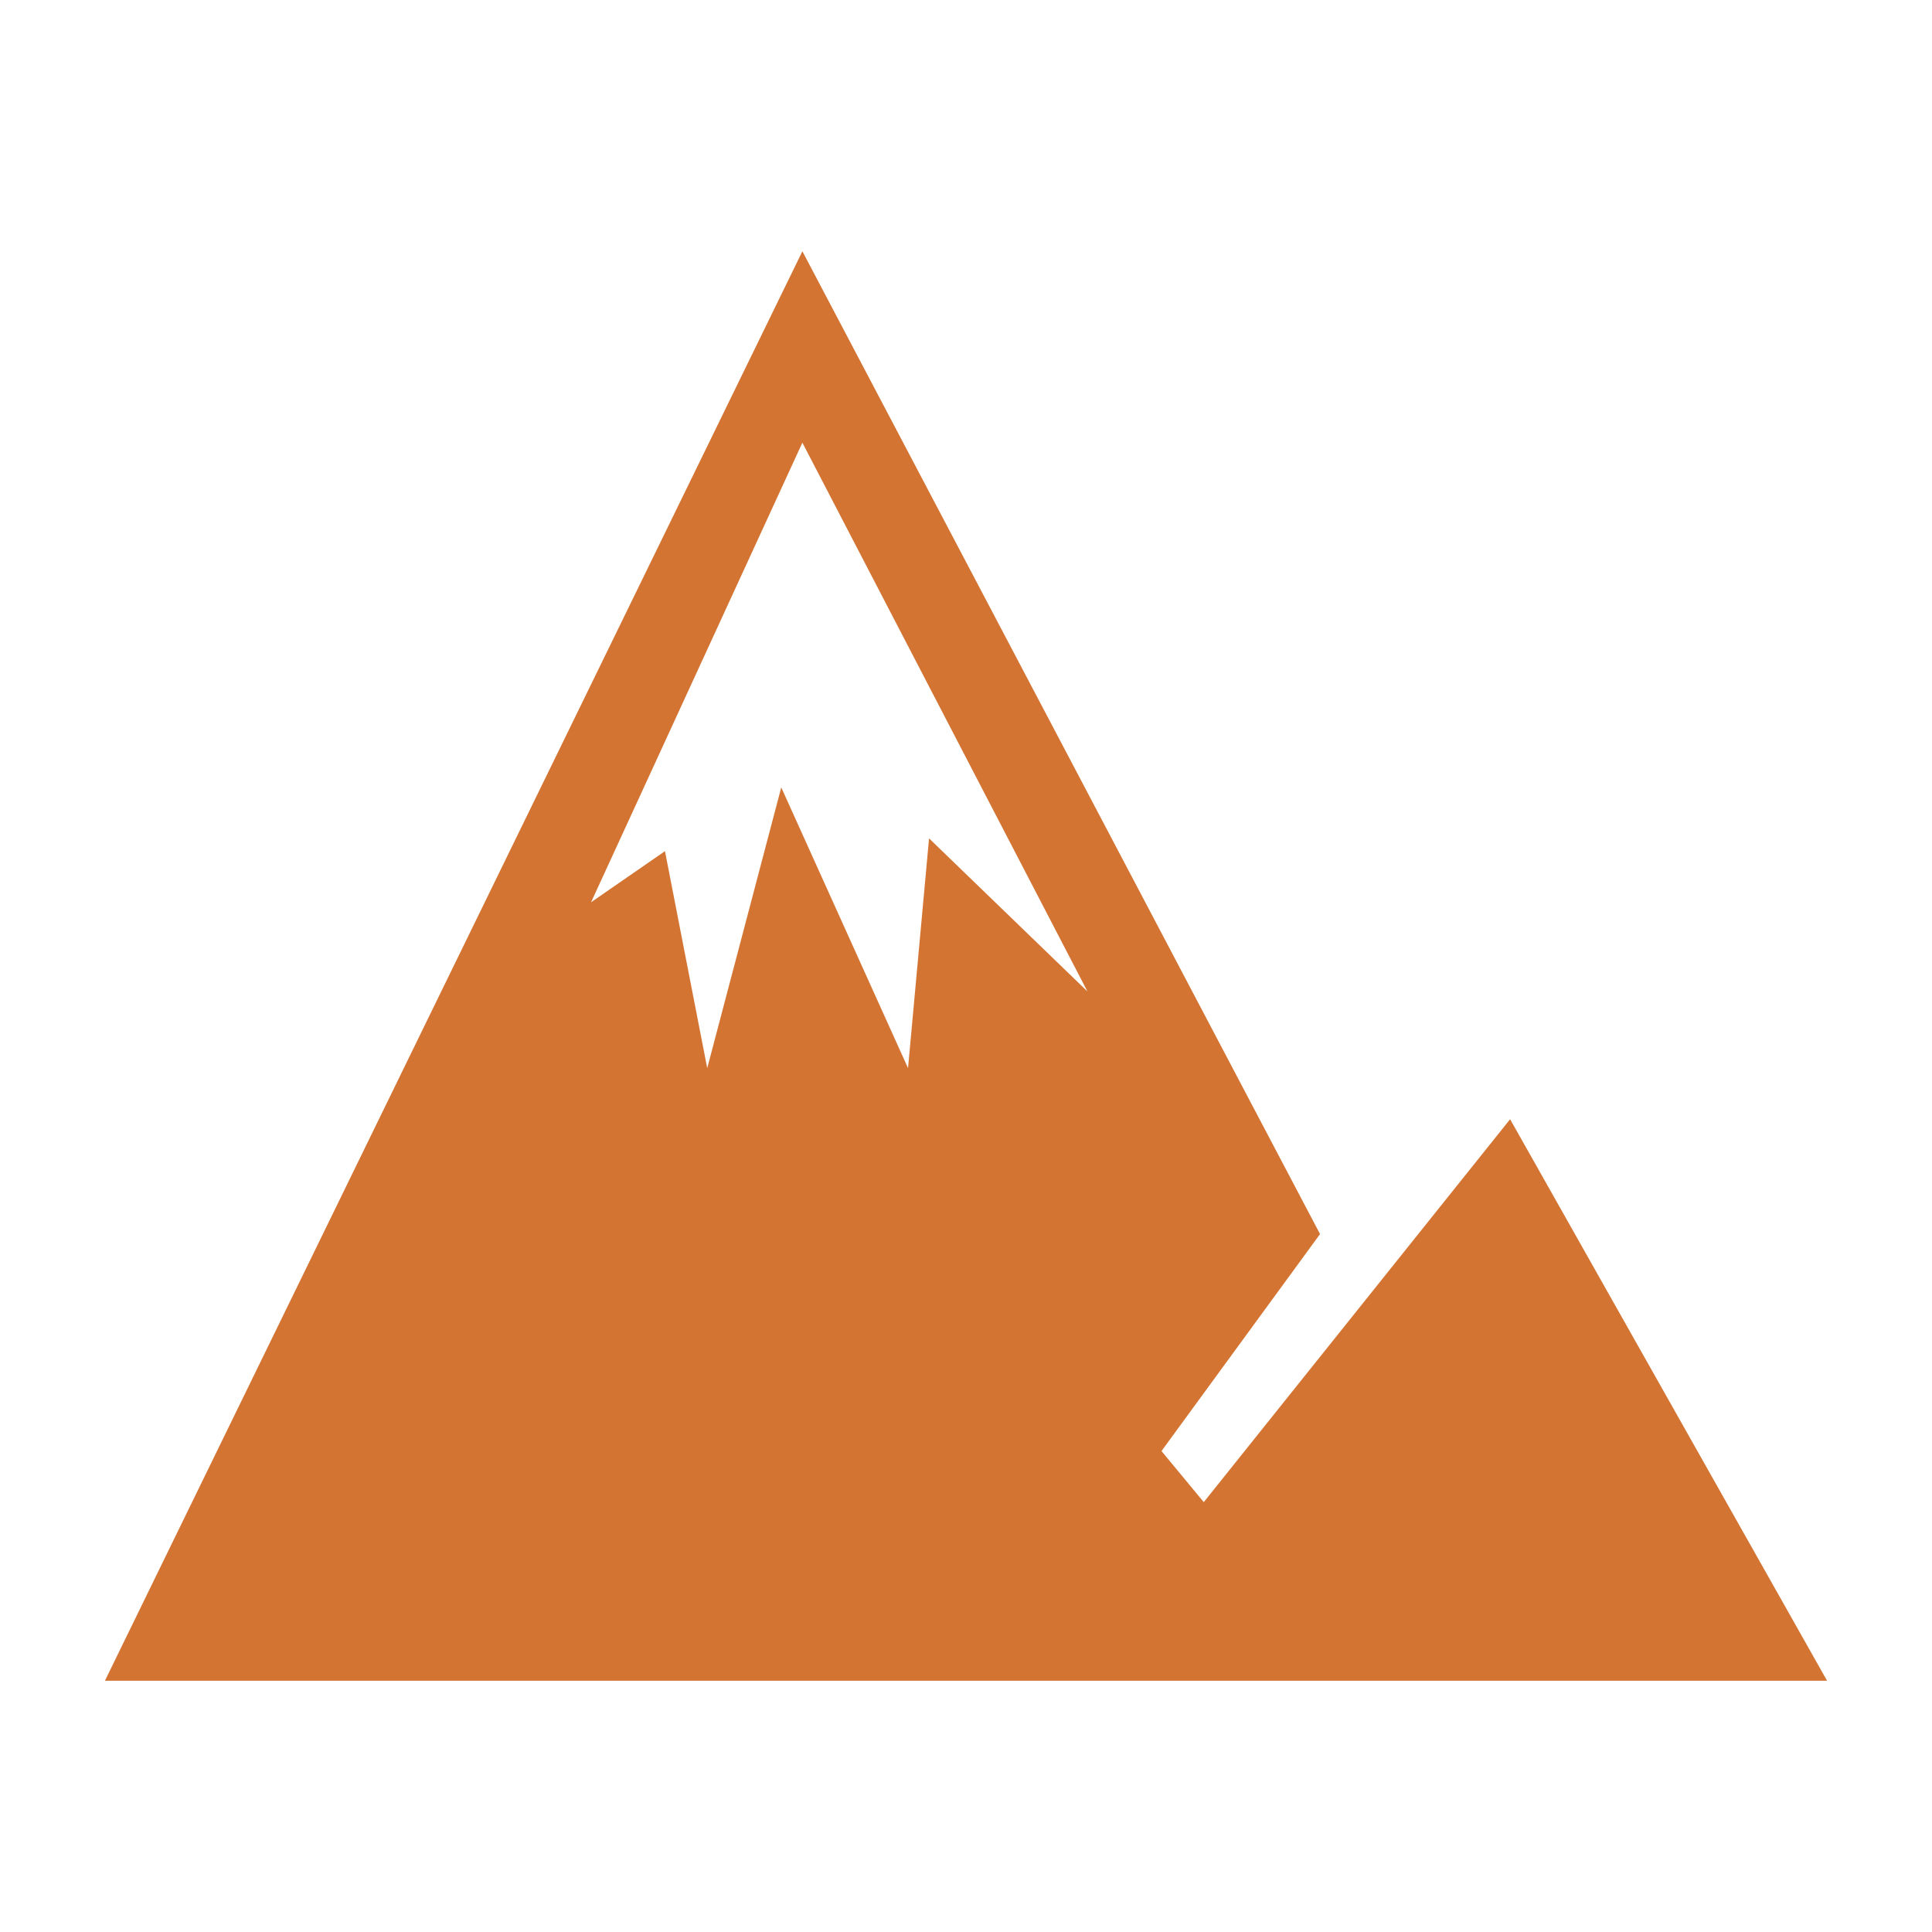 <?xml version="1.0" encoding="utf-8"?>
<!-- Generator: Adobe Illustrator 16.0.0, SVG Export Plug-In . SVG Version: 6.00 Build 0)  -->
<!DOCTYPE svg PUBLIC "-//W3C//DTD SVG 1.1//EN" "http://www.w3.org/Graphics/SVG/1.1/DTD/svg11.dtd">
<svg version="1.1" id="Layer_1" xmlns="http://www.w3.org/2000/svg" xmlns:xlink="http://www.w3.org/1999/xlink" x="0px" y="0px"
	 width="16px" height="16px" viewBox="0 0 16 16" enable-background="new 0 0 16 16" xml:space="preserve">
<g>
	<defs>
		<path id="SVGID_1_h3" d="M0.869,13.919L6.645,2.081l4.287,8.139l-1.313,1.797l0.35,0.423l2.537-3.171l2.625,4.65H0.869L0.869,13.919
			z M4.895,7.472l1.75-3.806l2.361,4.545L7.694,6.943L7.52,8.846l-1.05-2.325L5.857,8.846l-0.35-1.797L4.895,7.472L4.895,7.472z"/>
	</defs>
	<use xlink:href="#SVGID_1_h3"  overflow="visible" fill-rule="evenodd" clip-rule="evenodd" fill="#D37433"/>
	
</g>
</svg>
